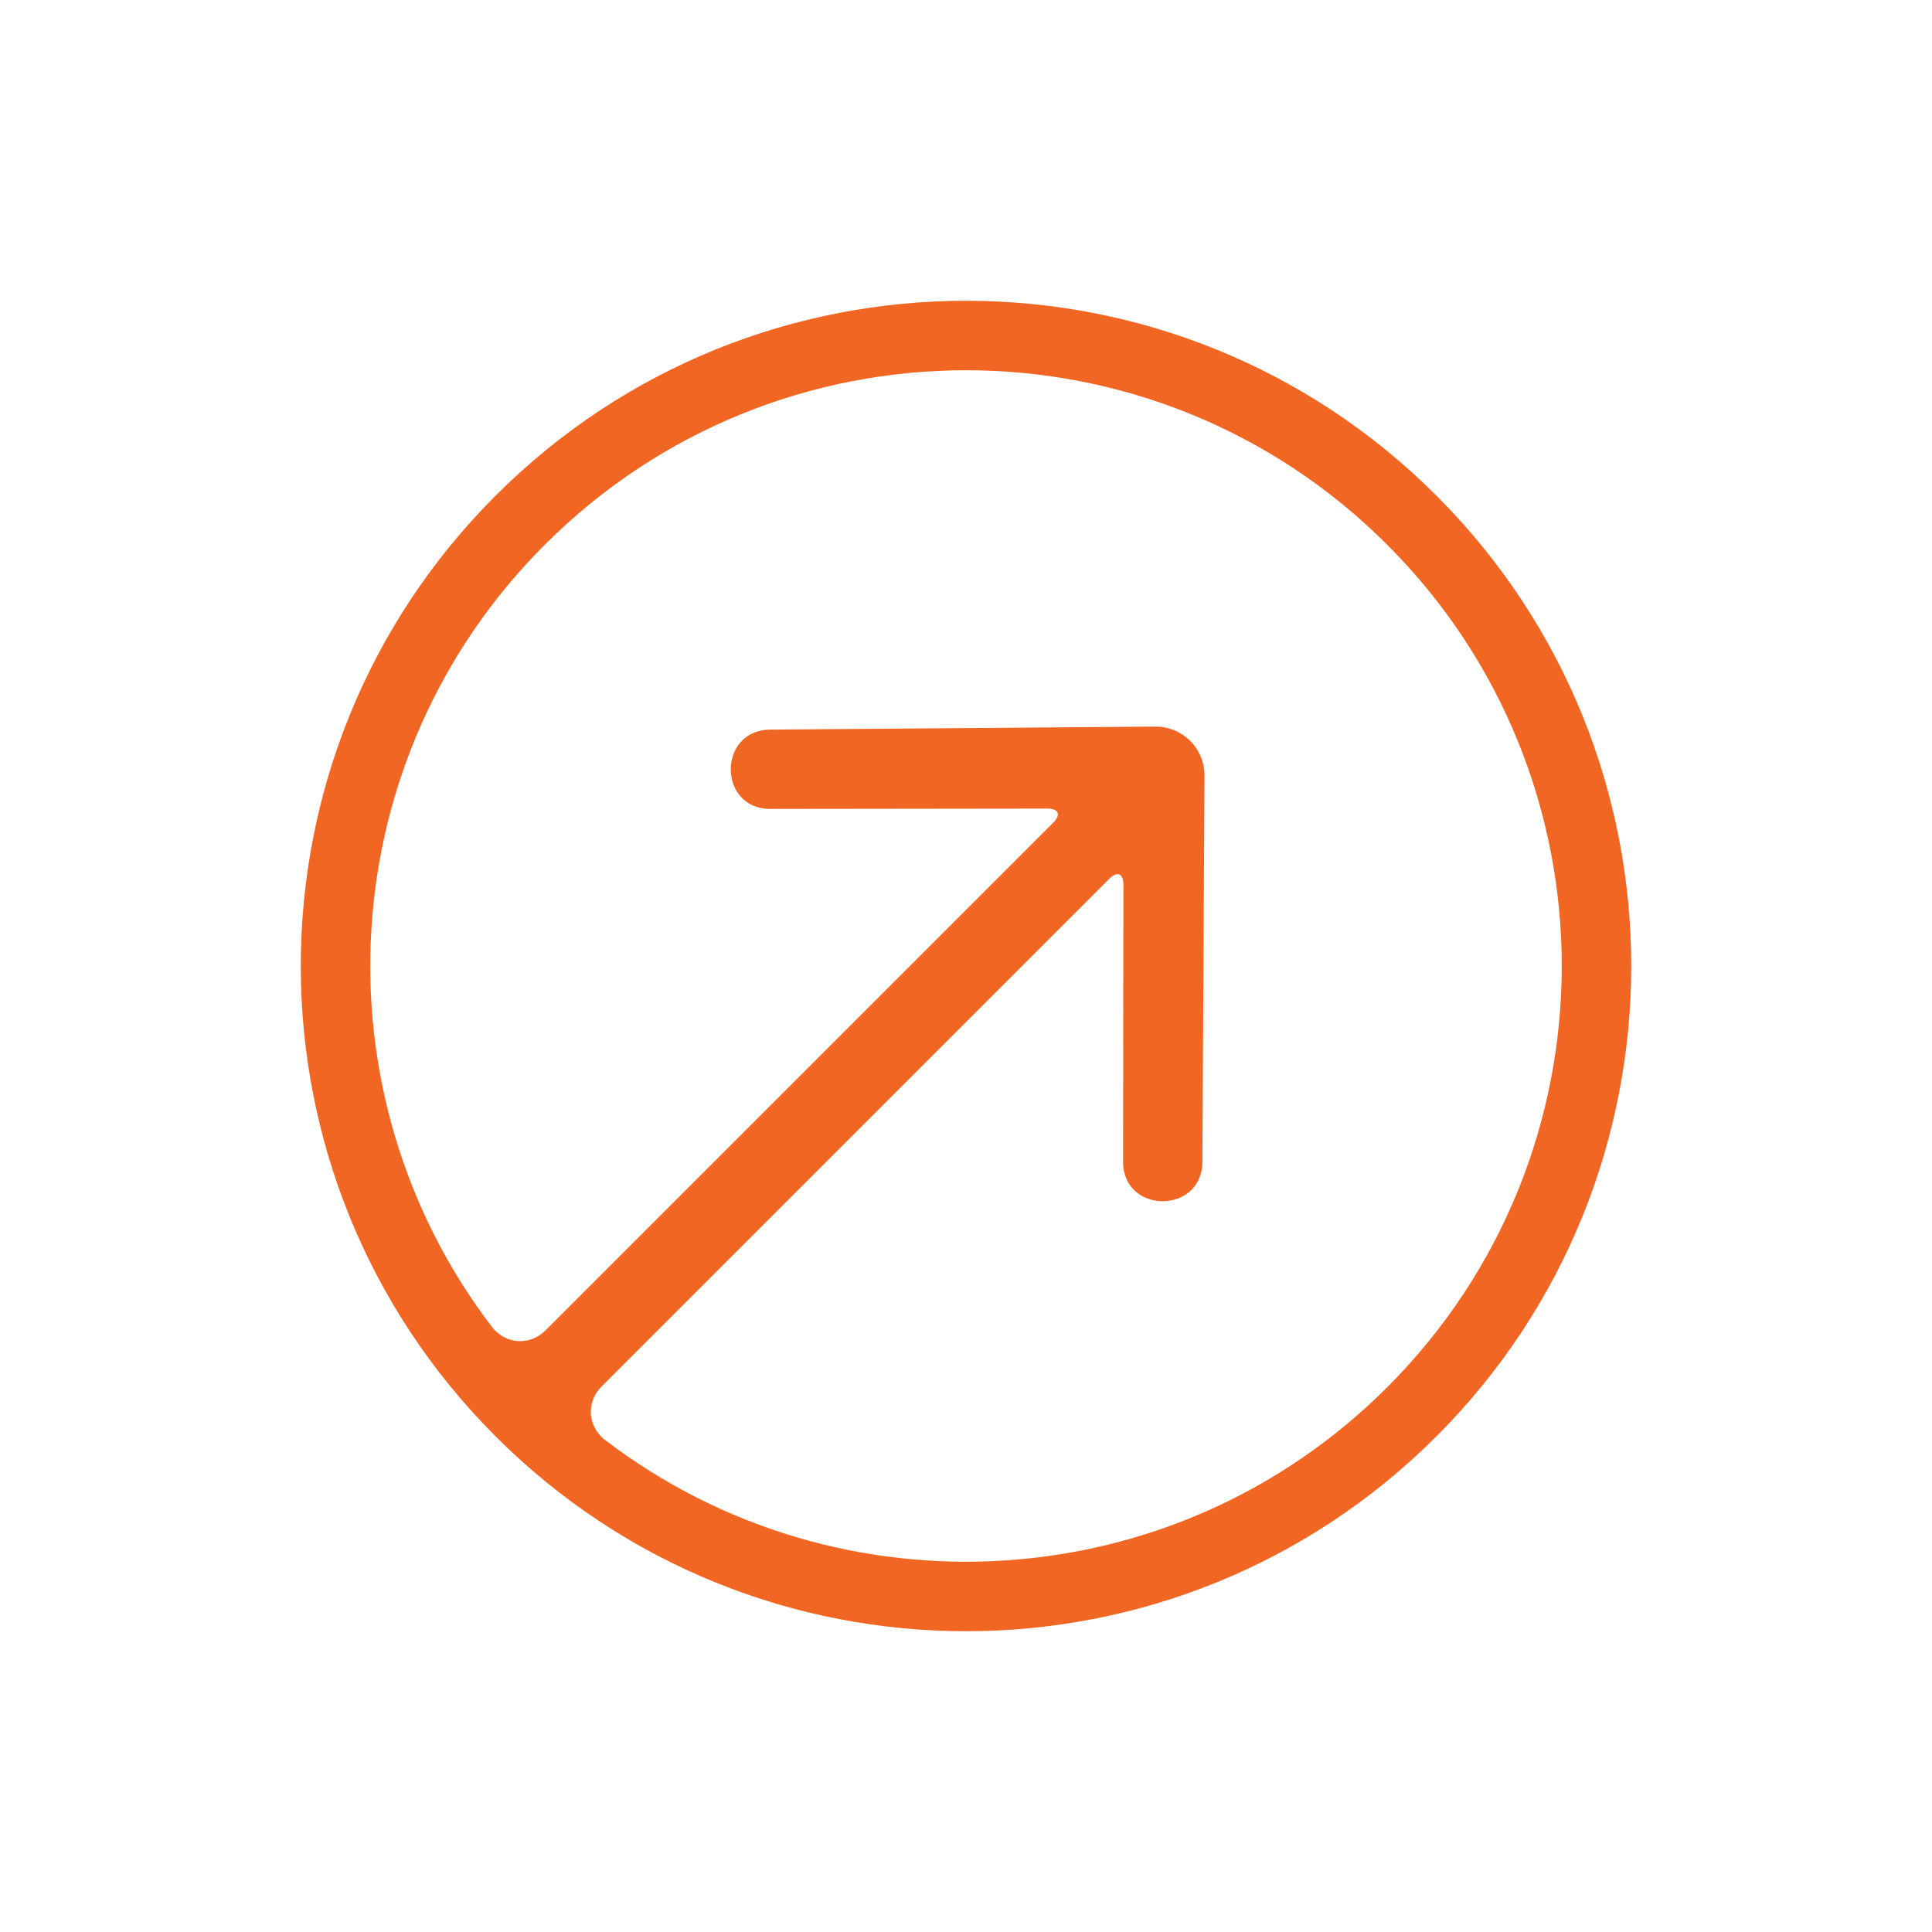 <svg width="34" height="34" viewBox="0 0 34 34" fill="none" xmlns="http://www.w3.org/2000/svg">
<g clip-path="url(#clip0_503_3177)">
<path fill-rule="evenodd" clip-rule="evenodd" d="M8.722 25.278C13.294 29.85 20.706 29.85 25.278 25.278C29.85 20.706 29.85 13.294 25.278 8.722C20.706 4.15 13.294 4.15 8.722 8.722C4.15 13.294 4.15 20.706 8.722 25.278ZM9.603 23.41C9.331 23.683 8.908 23.663 8.666 23.363C8.666 23.363 8.804 23.544 8.662 23.358C5.52 19.248 5.828 13.345 9.587 9.587C13.681 5.492 20.319 5.492 24.413 9.587C28.508 13.681 28.508 20.319 24.413 24.413C20.656 28.171 14.755 28.48 10.646 25.34C10.459 25.198 10.637 25.334 10.637 25.334C10.338 25.089 10.315 24.671 10.59 24.397L19.524 15.463C19.66 15.327 19.77 15.372 19.77 15.563L19.764 20.442C19.763 21.373 21.16 21.372 21.16 20.441L21.197 13.652C21.2 13.17 20.811 12.783 20.326 12.787L13.56 12.84C12.628 12.841 12.627 14.237 13.558 14.236L18.437 14.23C18.629 14.23 18.674 14.339 18.537 14.476L9.603 23.41Z" fill="#F16622"/>
</g>
<defs>
<clipPath id="clip0_503_3177">
<rect width="24" height="24" fill="white" transform="translate(0.029 17) rotate(-45)"/>
</clipPath>
</defs>
</svg>
